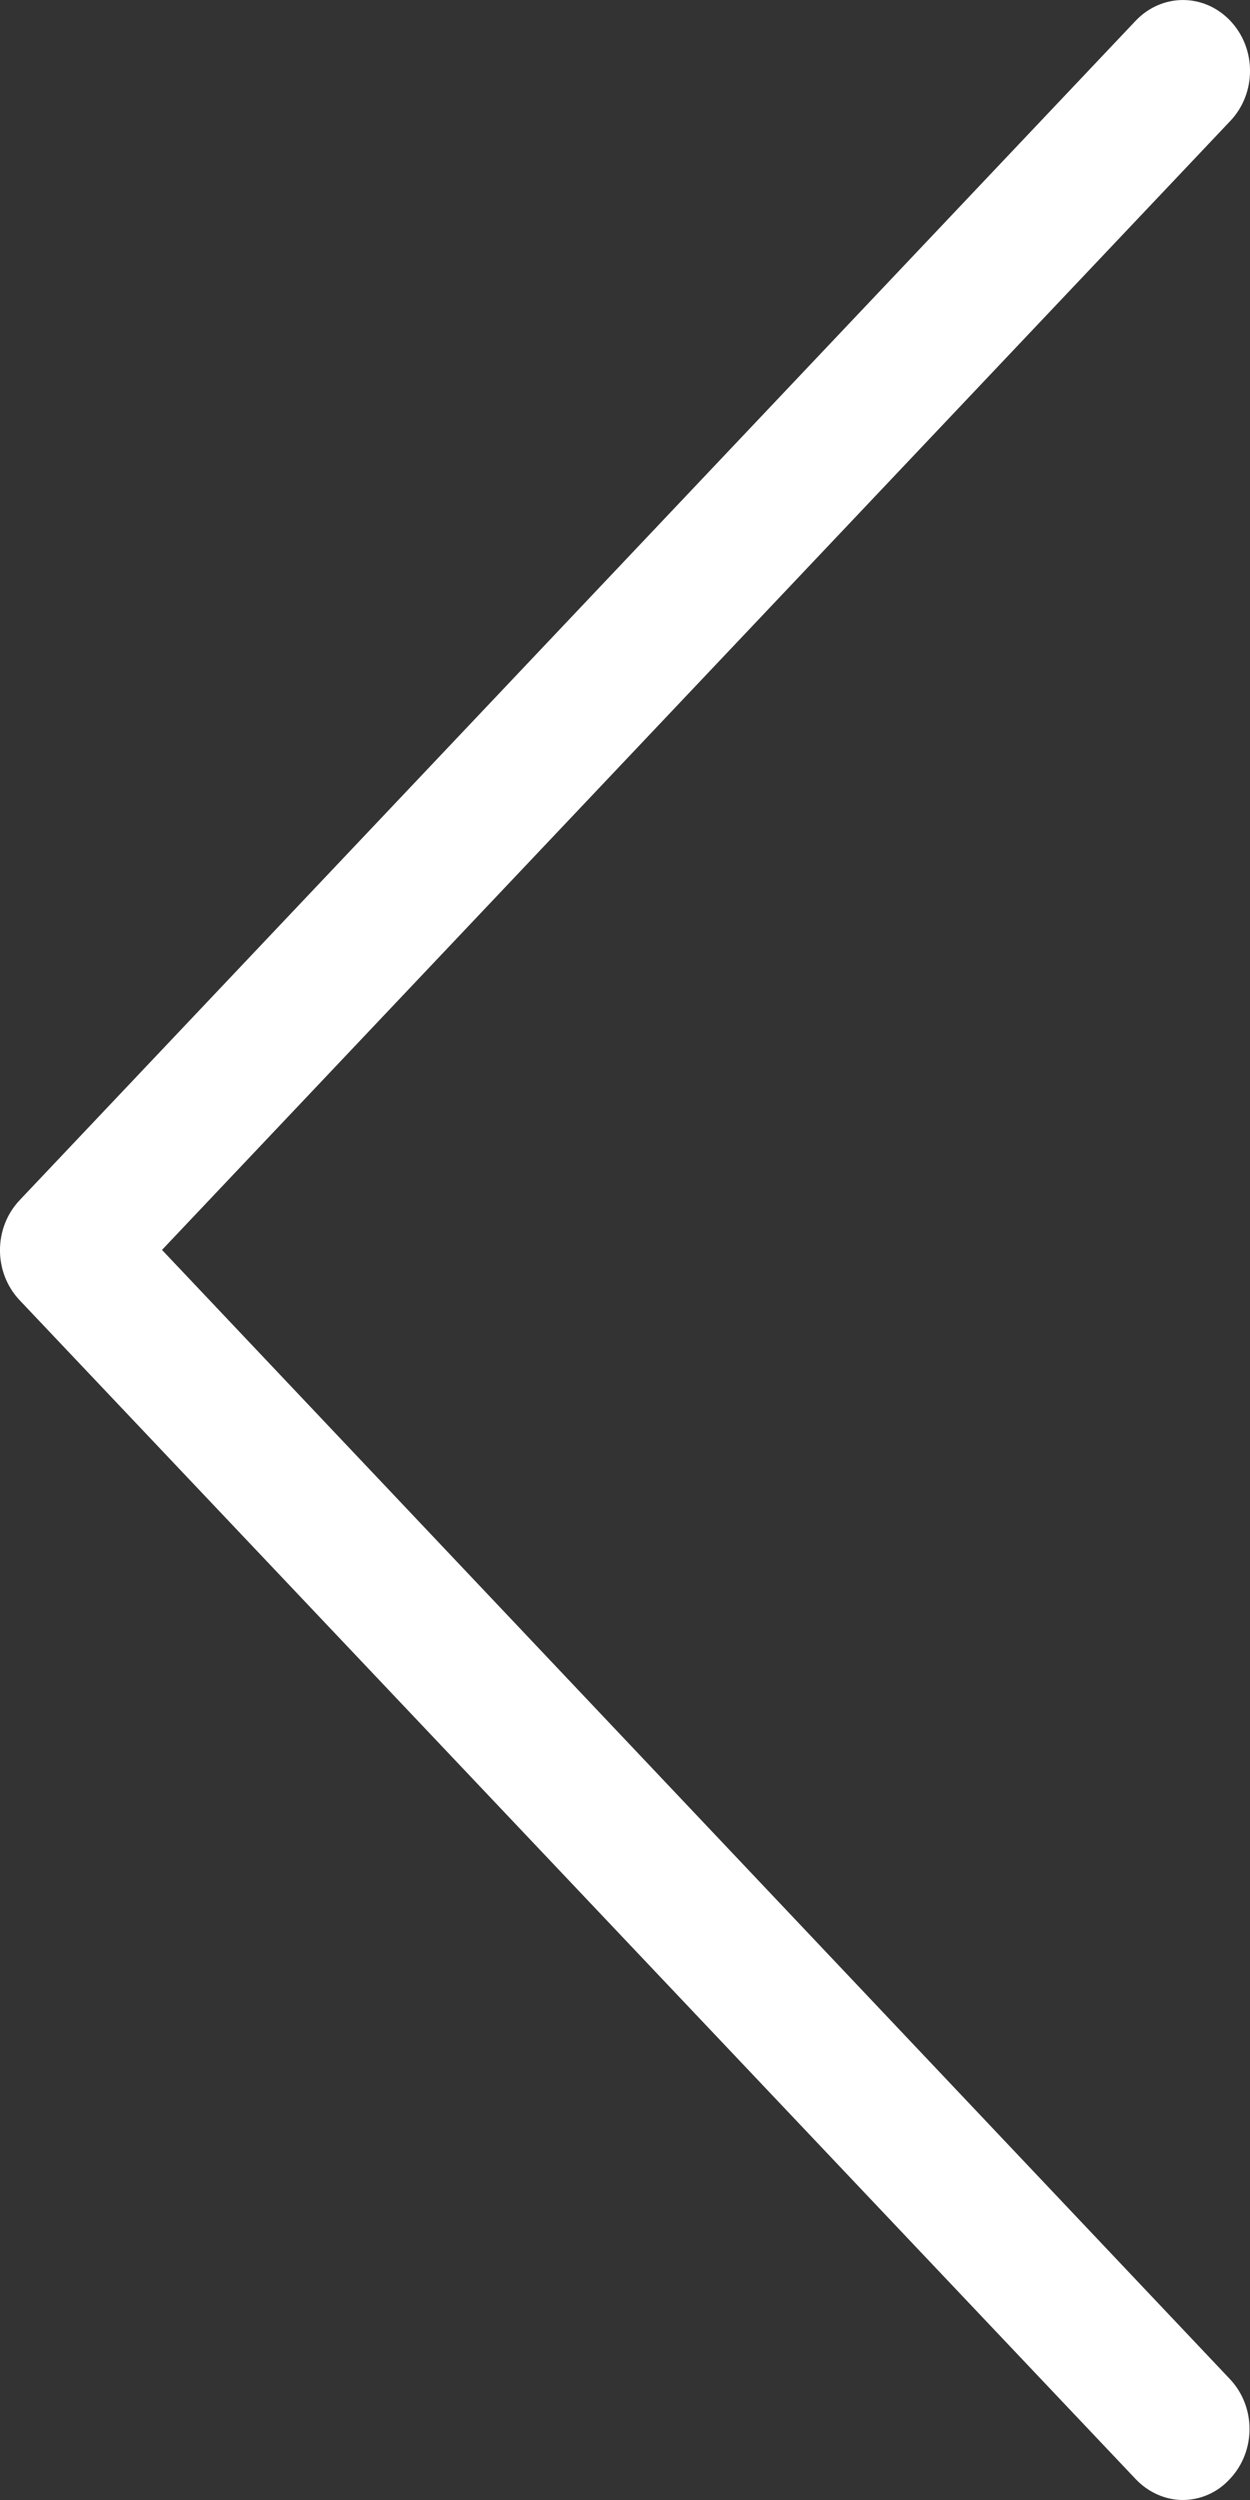 <svg width="15" height="30" viewBox="0 0 15 30" fill="none" xmlns="http://www.w3.org/2000/svg">
<rect x="0" y="0" width="15" height="30" fill="#333333" stroke="none"/>
<path d="M1.944 14.999L14.764 1.451C15.079 1.118 15.079 0.583 14.764 0.25C14.448 -0.083 13.943 -0.083 13.627 0.25L0.236 14.402C-0.079 14.735 -0.079 15.27 0.236 15.603L13.627 29.748C13.782 29.912 13.99 30 14.192 30C14.395 30 14.603 29.918 14.758 29.748C15.073 29.415 15.073 28.881 14.758 28.548L1.944 14.999Z" fill="white"/>
</svg>
